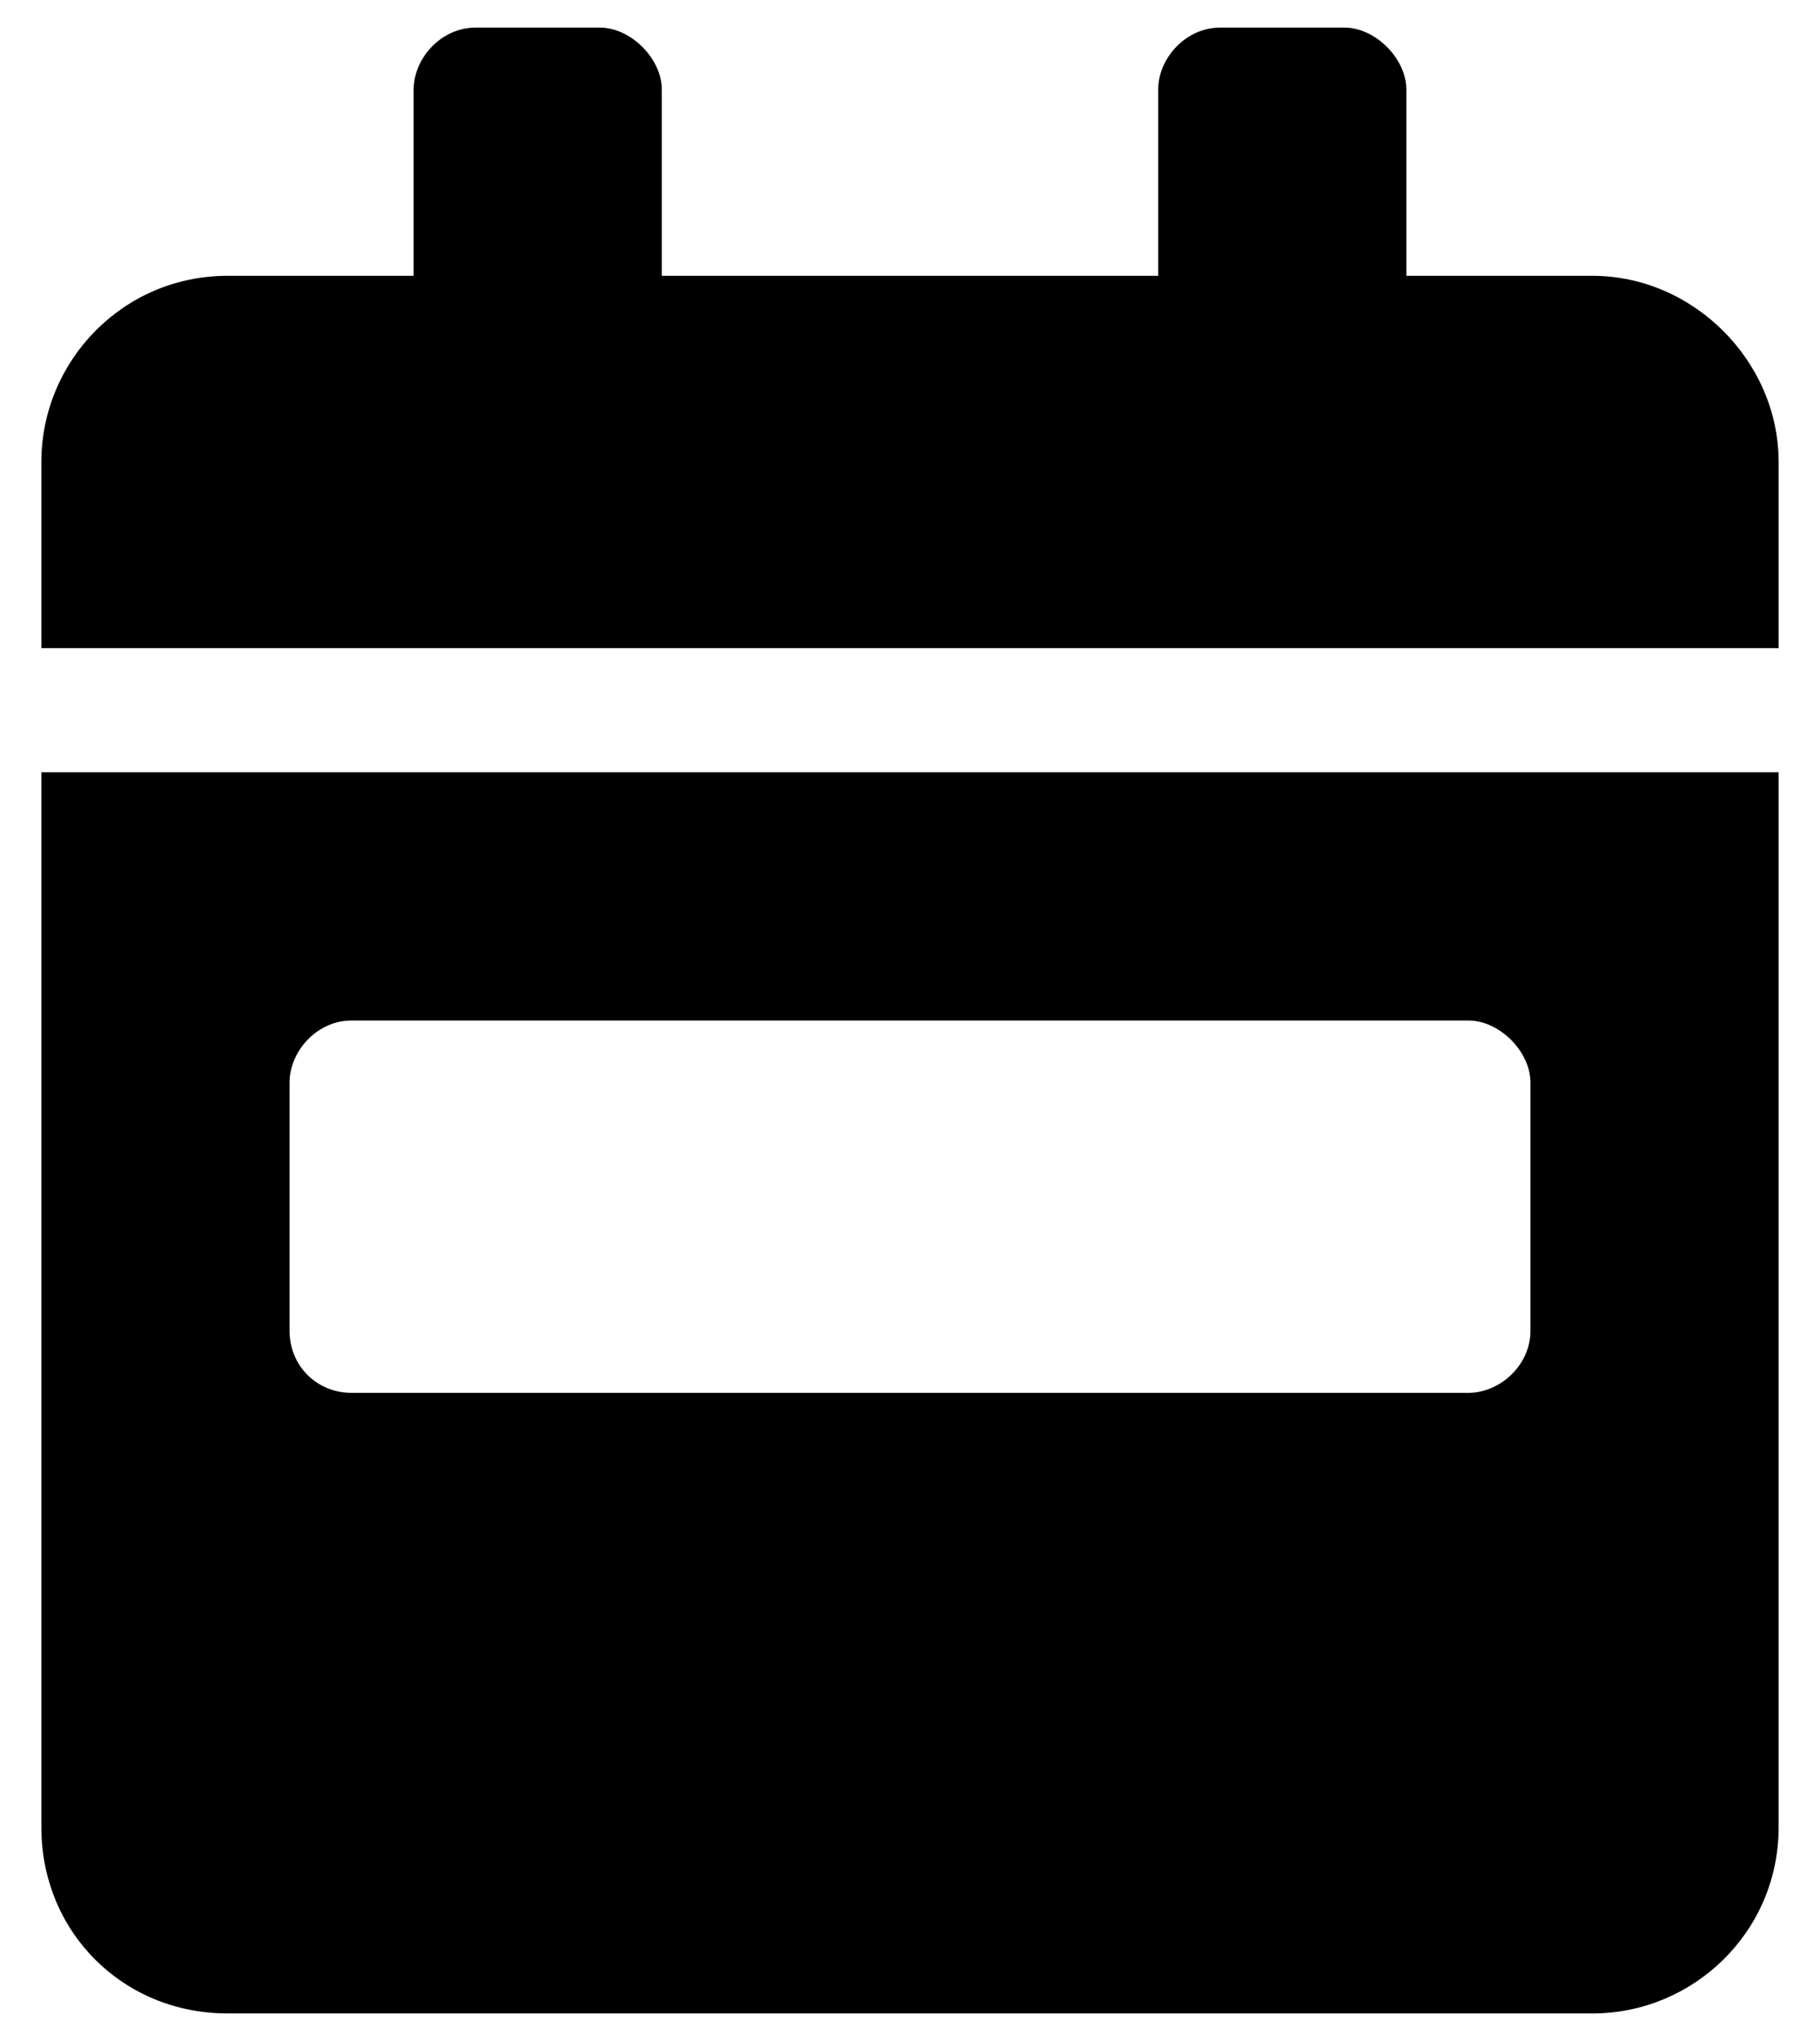 <svg width="33" height="37" viewBox="0 0 33 37" fill="none" xmlns="http://www.w3.org/2000/svg">
<path d="M0.75 33.125C0.75 35.023 2.227 36.5 4.125 36.5H28.875C30.703 36.5 32.25 35.023 32.25 33.125V14H0.75V33.125ZM5.25 19.625C5.25 19.062 5.742 18.5 6.375 18.5H26.625C27.188 18.5 27.75 19.062 27.75 19.625V24.125C27.75 24.758 27.188 25.25 26.625 25.25H6.375C5.742 25.25 5.25 24.758 5.25 24.125V19.625ZM28.875 5H25.5V1.625C25.5 1.062 24.938 0.5 24.375 0.5H22.125C21.492 0.5 21 1.062 21 1.625V5H12V1.625C12 1.062 11.438 0.5 10.875 0.5H8.625C7.992 0.5 7.5 1.062 7.5 1.625V5H4.125C2.227 5 0.75 6.547 0.75 8.375V11.75H32.25V8.375C32.25 6.547 30.703 5 28.875 5Z" fill="black"/>
</svg>
